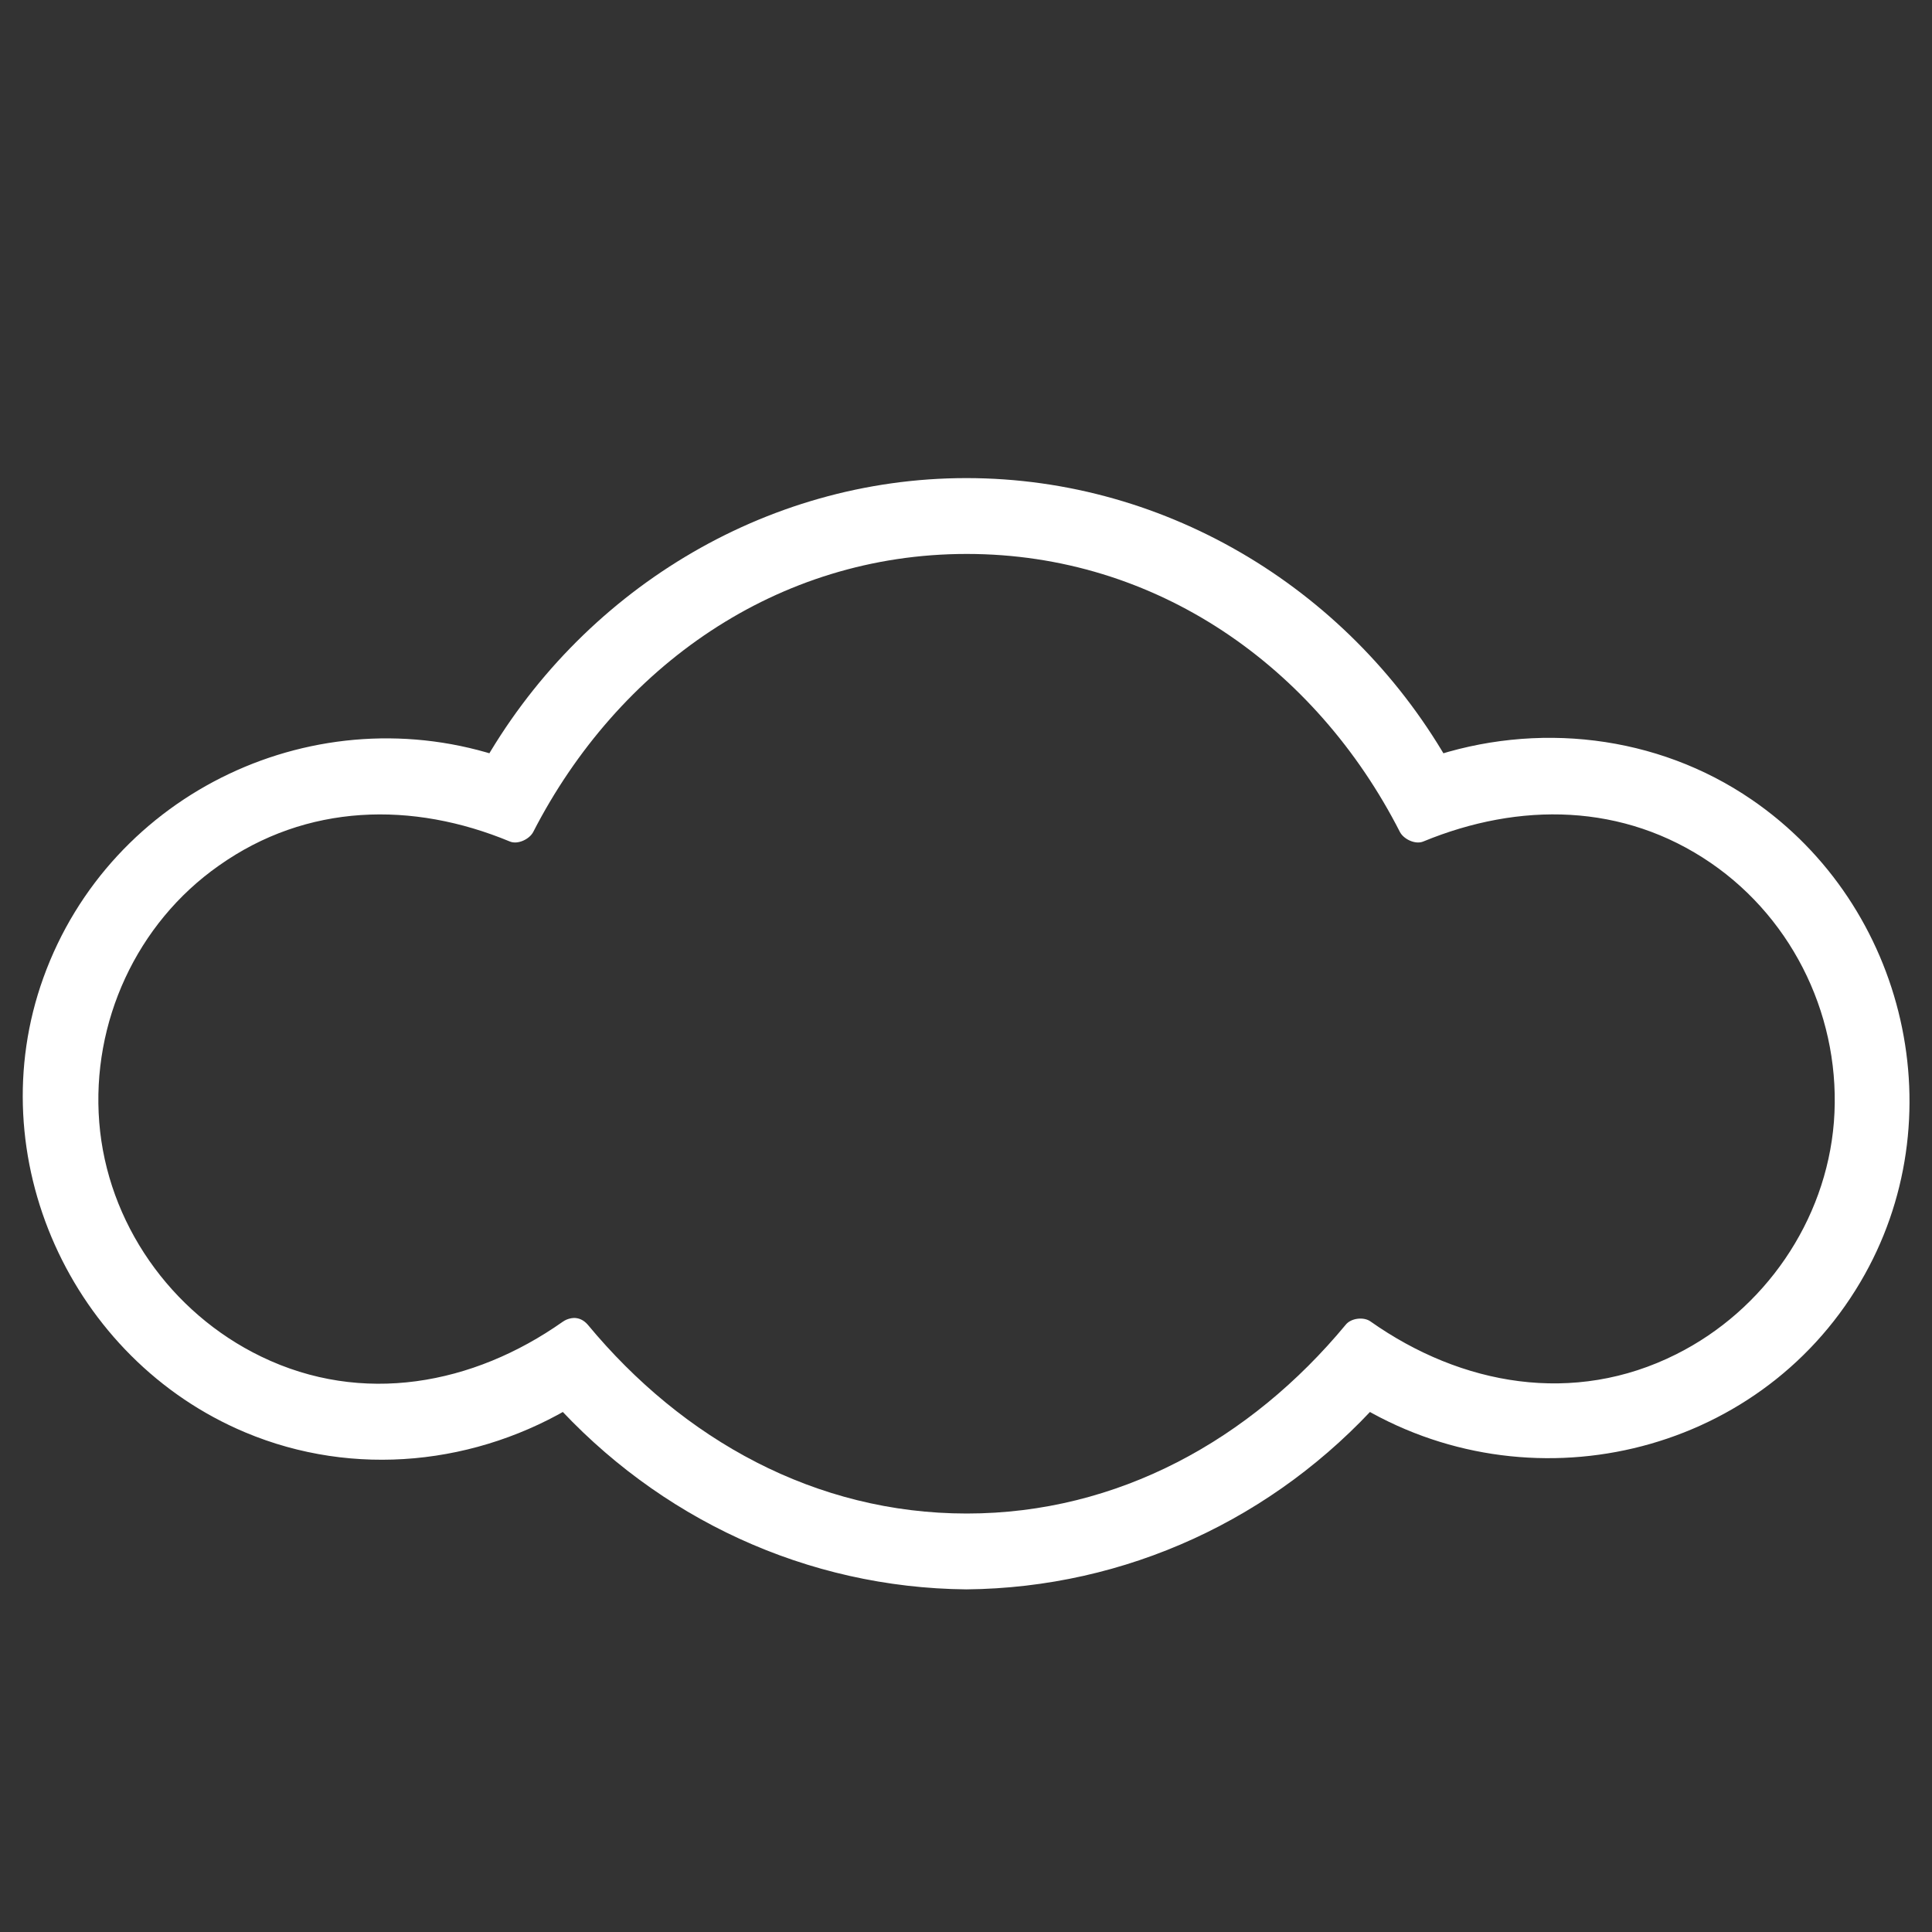 <svg xmlns="http://www.w3.org/2000/svg" id="vector" viewBox="0 0 512 512"><rect x="0" y="0" width="512" height="512" fill="#333333" stroke="none"/><path id="path" fill="#fff" d="M 256.1 415.8 C 215.7 415.8 177.3 398.2 150.1 367.3 C 135.5 376.6 118.9 381.5 101.7 381.5 C 51.9 381.5 11.4 341 11.4 291.2 C 11.4 241.4 51.9 200.9 101.7 200.9 C 112.1 200.9 122.3 202.7 132.2 206.3 C 157.3 160.6 204.4 132.3 256.1 132.3 C 307.8 132.3 354.9 160.5 380 206.3 C 389.9 202.7 400.1 200.9 410.5 200.9 C 460.3 200.9 500.8 241.4 500.8 291.2 C 500.8 341 460.3 381.5 410.5 381.5 C 393.3 381.5 376.7 376.6 362.1 367.3 C 334.9 398.1 296.5 415.8 256.1 415.8 Z M 151.8 355 L 154.5 358.2 C 180 389 217 406.7 256.1 406.7 C 295.2 406.7 332.2 389.1 357.7 358.3 L 360.4 355.1 L 363.8 357.5 C 377.6 367.2 393.8 372.4 410.4 372.4 C 455.2 372.4 491.6 336 491.6 291.2 C 491.6 246.4 455.2 210 410.5 210 C 399.9 210 389.5 212.1 379.6 216.2 L 375.7 217.8 L 373.8 214.1 C 350.9 169.3 305.8 141.5 256.1 141.5 C 206.5 141.5 161.4 169.3 138.4 214.2 L 136.5 217.9 L 132.6 216.3 C 122.7 212.2 112.3 210.1 101.7 210.1 C 56.9 210.1 20.5 246.5 20.5 291.3 C 20.5 336.1 56.9 372.5 101.7 372.5 C 118.4 372.5 134.5 367.4 148.3 357.6 L 151.8 355 Z"/><path id="path_1" fill="#fff" d="M 256.1 410.3 C 216.6 409.9 180.3 392.7 154 363.4 C 152.4 361.6 149.3 361.3 147.4 362.5 C 120.6 379 87.1 380.6 59.7 364.8 C 35.9 351.1 19.7 326.2 17.3 298.8 C 11.9 237.1 73.1 191.7 130.9 211.5 C 133.1 212.3 136 211 137.1 209 C 161.3 165.8 206.4 137.7 256.2 137.7 C 306.1 137.7 351.1 165.7 375.3 209 C 376.4 211 379.2 212.3 381.5 211.5 C 439.2 191.8 500.5 237 495.1 298.8 C 492.7 326.2 476.4 351.1 452.7 364.8 C 425.2 380.6 391.7 379 365 362.5 C 363 361.3 359.9 361.6 358.4 363.4 C 331.9 392.7 295.6 409.9 256.1 410.3 C 249.1 410.4 249 421.3 256.1 421.2 C 298.4 420.8 337.8 402.5 365.9 371.1 L 359.3 372 C 404.8 400 465.6 386.2 493 339.8 C 518.5 296.7 505.4 240.1 464.2 211.9 C 439.1 194.7 407.1 191.1 378.5 200.9 C 380.6 201.7 382.6 202.6 384.7 203.4 C 358.7 156.9 309.8 126.7 256.1 126.7 C 202.5 126.7 153.6 156.9 127.5 203.4 C 129.6 202.6 131.6 201.7 133.7 200.9 C 84.1 183.9 29.3 209.7 11.5 259.1 C -5.6 306.5 18.8 360.2 65 379.6 C 93.8 391.7 126.5 388.3 152.9 372 L 146.3 371.1 C 174.5 402.5 213.9 420.8 256.1 421.2 C 263.1 421.3 263.2 410.4 256.1 410.3 Z"/><path id="path_2" fill="#fff" d="M 147.9 358.9 C 174.9 391.5 213.2 412.1 256.1 412.1 C 298.9 412.1 337.3 391.4 364.3 358.9 L 357.7 359.8 C 378.8 374.7 403.6 381.4 429.2 375.8 C 452 370.9 472.1 356.3 484.3 336.6 C 509.9 295.3 495.1 239.3 452.8 215.6 C 428.1 201.8 400 201.9 374.2 212.5 C 376.3 213.3 378.3 214.2 380.4 215 C 356.2 167.8 310 135.9 256.1 135.9 C 202.2 135.9 156 167.8 131.8 215 C 133.9 214.2 135.9 213.3 138 212.5 C 92.3 193.6 39.6 212.7 21 259.8 C 3.1 305.1 28 357.3 73.8 373.2 C 101.7 382.9 130.9 376.5 154.6 359.8 C 160.3 355.8 154.8 346.3 149.1 350.3 C 125.4 367 96 372.5 69.2 359.5 C 45.2 347.9 28.4 324 26.3 297.4 C 24.2 270.9 36.2 244.7 58 229.4 C 81.3 212.9 109.3 212.3 135.1 223 C 137.2 223.9 140.3 222.4 141.3 220.5 C 163.8 176.7 205.9 146.8 256.2 146.8 C 306.4 146.8 348.6 176.6 371 220.5 C 372 222.4 375.1 223.9 377.2 223 C 402.7 212.5 430.2 212.8 453.4 228.7 C 475.7 244 488.1 270.5 486 297.4 C 483.9 323.6 467.6 347.2 444.2 358.9 C 417.1 372.5 387.3 367.2 363.2 350.2 C 361.4 348.9 358 349.3 356.6 351.1 C 331.4 381.5 296.3 401.1 256.2 401.1 C 216.1 401.1 181 381.5 155.8 351.1 C 151.2 345.7 143.4 353.5 147.9 358.9 Z"/></svg>